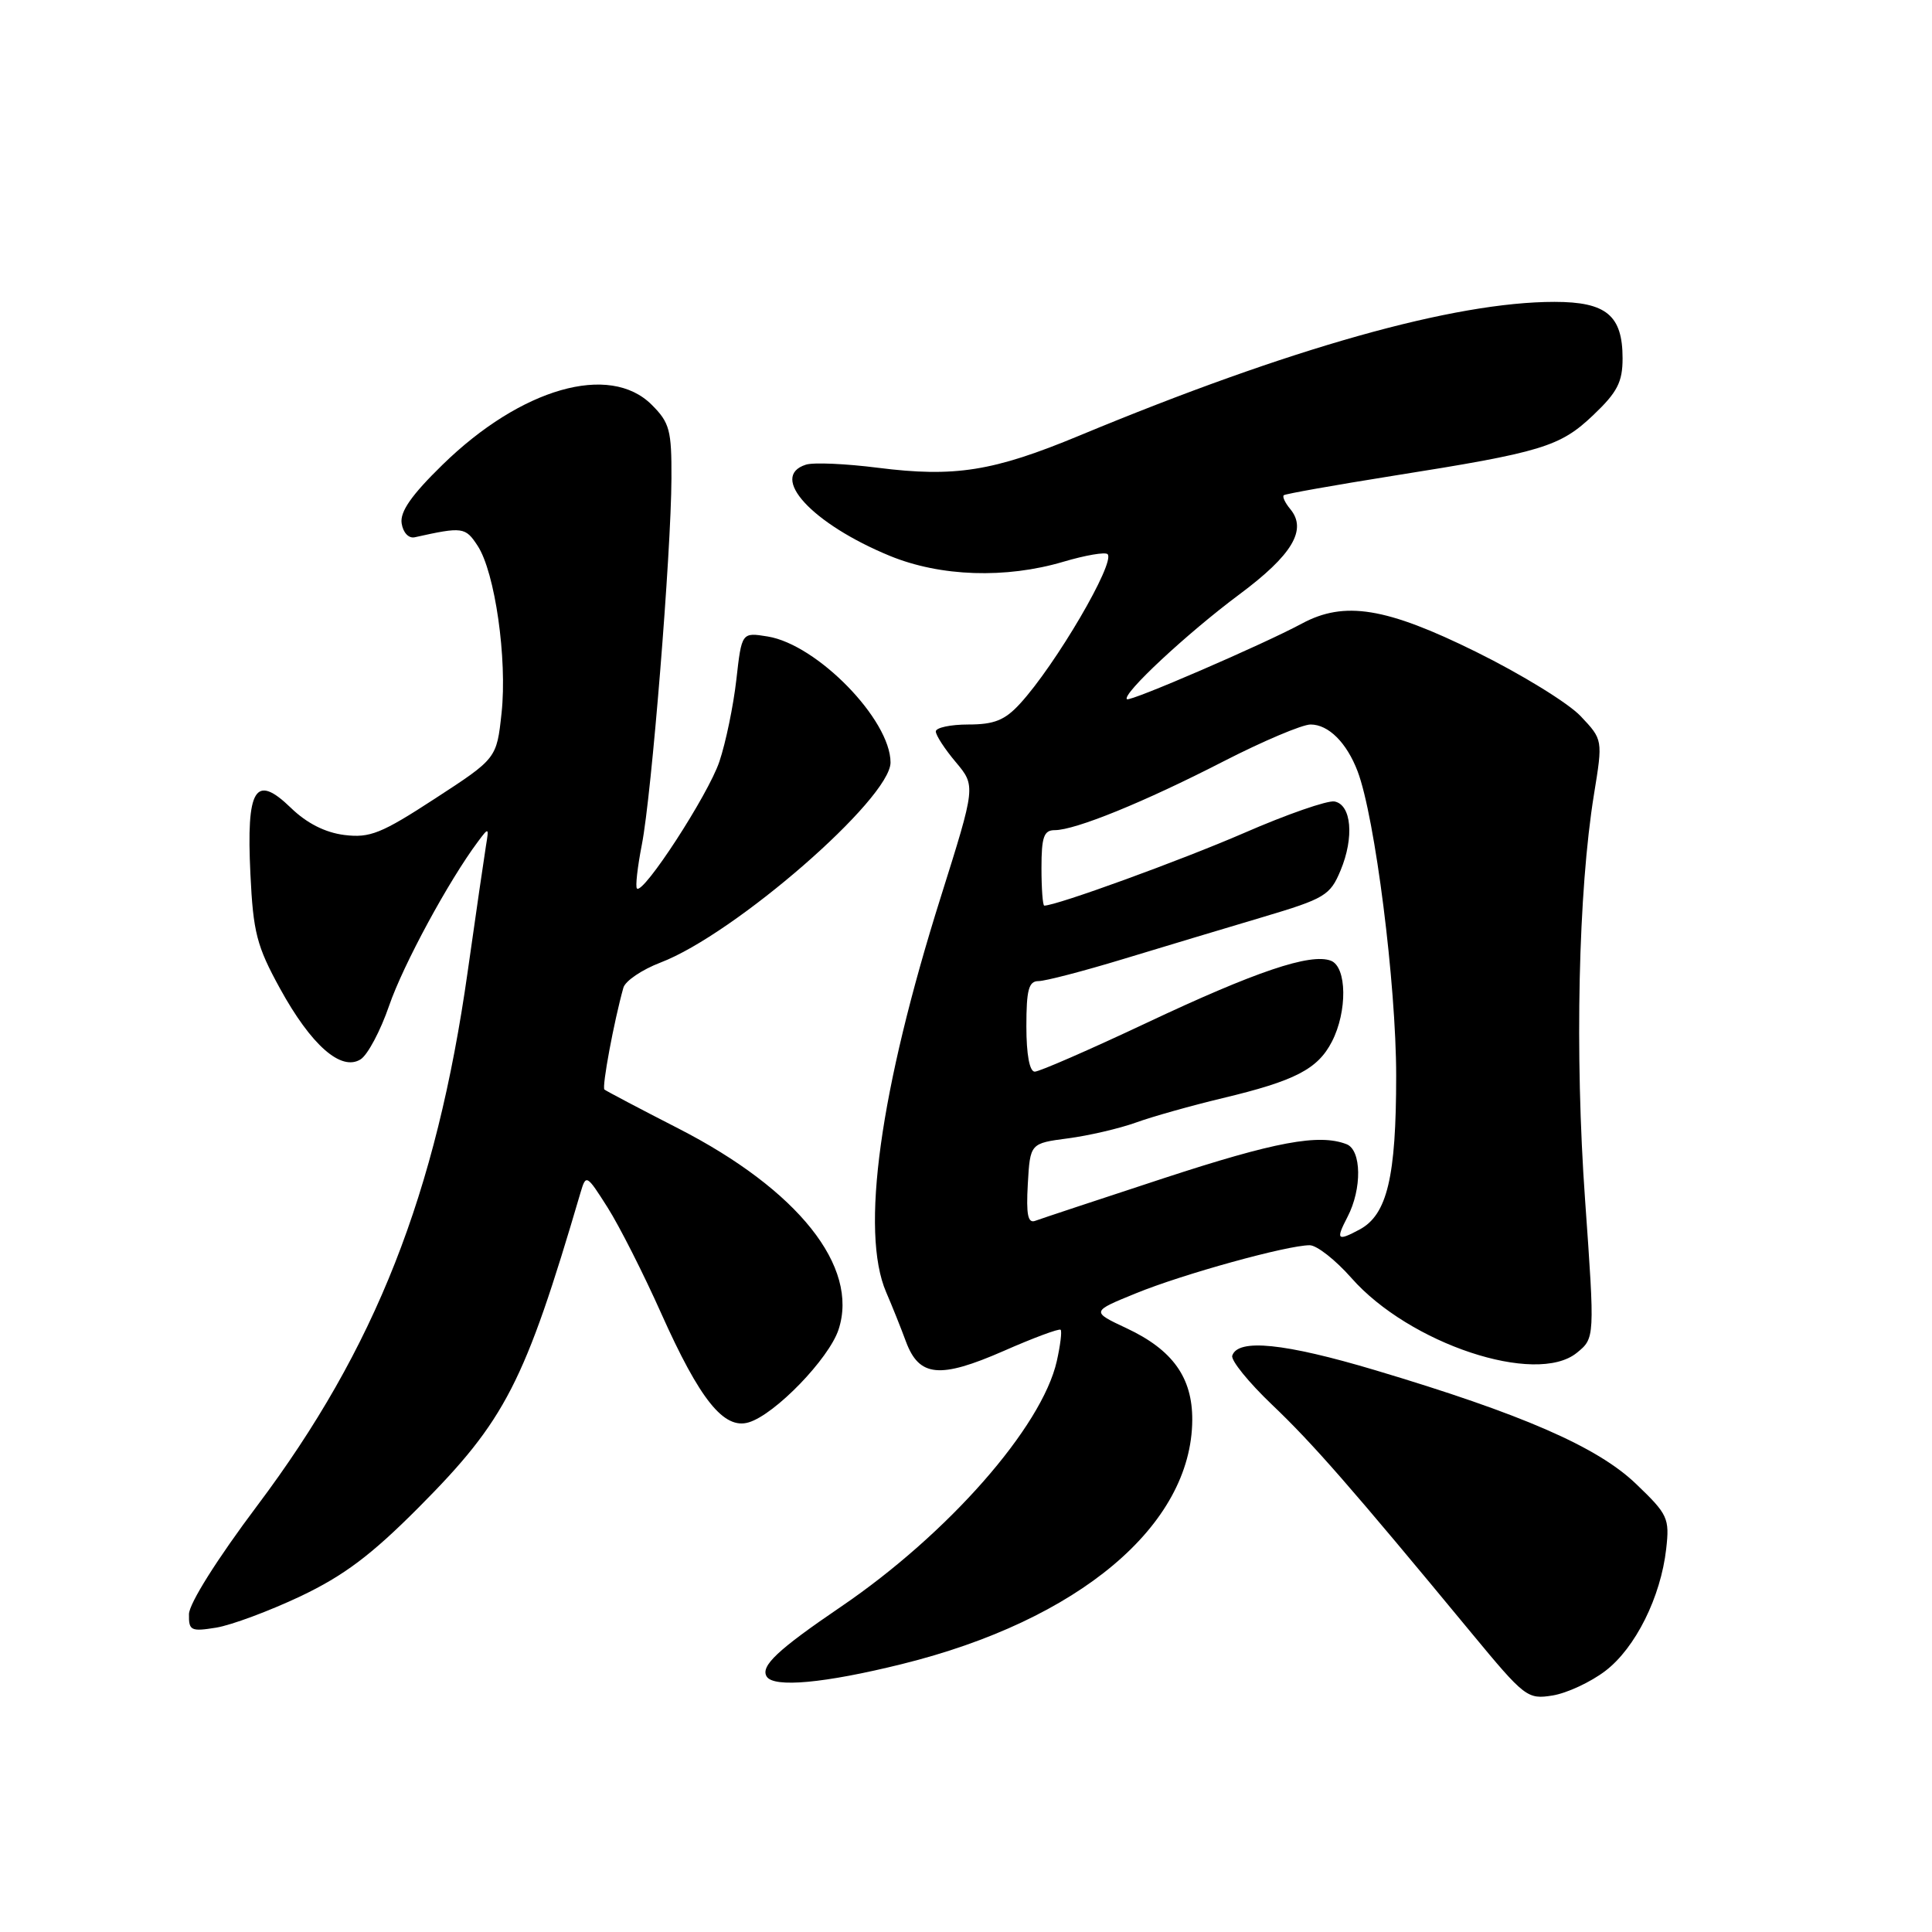<?xml version="1.0" encoding="UTF-8" standalone="no"?>
<!DOCTYPE svg PUBLIC "-//W3C//DTD SVG 1.1//EN" "http://www.w3.org/Graphics/SVG/1.1/DTD/svg11.dtd" >
<svg xmlns="http://www.w3.org/2000/svg" xmlns:xlink="http://www.w3.org/1999/xlink" version="1.1" viewBox="0 0 256 256">
 <g >
 <path fill="currentColor"
d=" M 212.71 221.41 C 216.70 218.37 220.06 211.62 220.78 205.23 C 221.24 201.17 221.00 200.66 216.79 196.63 C 211.67 191.71 201.69 187.37 182.20 181.55 C 170.20 177.97 164.03 177.34 163.28 179.63 C 163.08 180.25 165.45 183.17 168.55 186.13 C 173.96 191.28 178.97 197.01 194.96 216.36 C 202.04 224.92 202.39 225.20 205.73 224.66 C 207.63 224.35 210.77 222.89 212.71 221.41 Z  M 119.50 220.50 C 142.95 214.70 157.91 202.12 157.98 188.15 C 158.01 182.54 155.39 178.87 149.30 176.01 C 144.57 173.79 144.57 173.79 150.54 171.36 C 156.75 168.82 170.58 165.00 173.54 165.00 C 174.48 165.00 176.96 166.95 179.06 169.33 C 186.74 178.06 203.52 183.64 208.93 179.26 C 211.33 177.31 211.33 177.31 210.03 158.97 C 208.65 139.64 209.13 118.09 211.21 105.26 C 212.39 98.01 212.39 98.01 209.44 94.89 C 207.82 93.17 201.60 89.34 195.60 86.38 C 183.66 80.48 178.14 79.59 172.50 82.63 C 167.36 85.40 149.70 93.03 149.32 92.65 C 148.64 91.98 157.32 83.90 164.21 78.77 C 171.23 73.55 173.24 70.19 170.97 67.46 C 170.28 66.63 169.89 65.80 170.11 65.62 C 170.32 65.44 176.80 64.29 184.50 63.06 C 204.34 59.92 206.71 59.20 211.13 54.99 C 214.31 51.97 215.00 50.62 215.00 47.48 C 215.00 41.79 212.84 40.00 205.98 40.00 C 192.69 40.00 170.95 46.12 143.00 57.73 C 131.61 62.46 126.53 63.27 116.31 61.98 C 112.06 61.44 107.78 61.25 106.79 61.57 C 101.83 63.14 107.59 69.41 117.92 73.66 C 124.62 76.41 133.27 76.70 140.92 74.43 C 143.82 73.57 146.45 73.12 146.76 73.43 C 147.84 74.50 139.86 88.13 135.15 93.25 C 133.15 95.43 131.74 96.00 128.31 96.00 C 125.94 96.00 124.00 96.42 124.00 96.92 C 124.00 97.43 125.19 99.26 126.65 100.99 C 129.29 104.14 129.29 104.14 124.67 118.82 C 116.57 144.51 113.98 163.24 117.42 171.22 C 118.20 173.02 119.38 175.97 120.04 177.76 C 121.79 182.46 124.51 182.72 132.99 179.01 C 136.94 177.27 140.34 176.01 140.54 176.20 C 140.73 176.40 140.50 178.27 140.03 180.36 C 138.06 189.09 125.62 203.25 111.43 212.90 C 103.02 218.62 100.74 220.77 101.59 222.15 C 102.52 223.66 109.25 223.04 119.50 220.50 Z  M 39.81 211.52 C 45.58 208.77 49.18 206.07 55.49 199.73 C 66.98 188.18 69.51 183.27 76.93 158.00 C 77.65 155.57 77.73 155.62 80.51 160.00 C 82.08 162.48 85.27 168.78 87.60 174.00 C 92.74 185.49 95.92 189.46 99.21 188.47 C 102.69 187.43 109.83 180.05 111.11 176.18 C 113.86 167.85 105.75 157.66 89.91 149.54 C 84.73 146.89 80.32 144.56 80.09 144.37 C 79.73 144.05 81.36 135.30 82.60 130.88 C 82.85 129.98 85.07 128.48 87.53 127.54 C 97.36 123.79 118.00 105.82 118.00 101.03 C 117.99 95.36 108.28 85.41 101.73 84.34 C 98.28 83.78 98.28 83.78 97.57 90.06 C 97.18 93.51 96.17 98.40 95.32 100.92 C 93.84 105.32 85.23 118.57 84.40 117.73 C 84.17 117.51 84.47 114.89 85.05 111.91 C 86.34 105.36 88.93 73.27 88.97 63.39 C 89.00 57.01 88.73 56.00 86.36 53.64 C 80.79 48.06 69.04 51.42 58.64 61.58 C 54.52 65.60 52.98 67.81 53.22 69.35 C 53.41 70.58 54.15 71.37 54.96 71.19 C 61.31 69.78 61.66 69.83 63.29 72.32 C 65.59 75.83 67.23 87.32 66.46 94.48 C 65.81 100.50 65.81 100.50 57.65 105.81 C 50.53 110.45 49.01 111.06 45.63 110.64 C 43.09 110.32 40.65 109.09 38.54 107.04 C 33.82 102.47 32.63 104.41 33.18 115.80 C 33.55 123.54 34.01 125.35 37.10 130.98 C 41.23 138.50 45.20 141.99 47.78 140.37 C 48.72 139.78 50.42 136.58 51.56 133.26 C 53.43 127.83 59.45 116.71 63.33 111.52 C 64.76 109.60 64.80 109.62 64.40 112.02 C 64.18 113.38 63.08 120.91 61.97 128.75 C 57.80 158.21 49.74 178.67 34.09 199.50 C 28.77 206.58 25.06 212.48 25.04 213.88 C 25.00 216.07 25.30 216.21 28.65 215.67 C 30.66 215.34 35.68 213.47 39.81 211.52 Z  M 178.55 161.25 C 180.49 157.53 180.42 152.38 178.42 151.61 C 174.76 150.20 168.98 151.28 154.17 156.13 C 145.55 158.96 137.91 161.49 137.19 161.76 C 136.20 162.14 135.96 160.98 136.19 156.88 C 136.50 151.50 136.50 151.50 141.50 150.84 C 144.25 150.48 148.30 149.54 150.50 148.75 C 152.70 147.95 157.88 146.50 162.00 145.51 C 171.59 143.22 174.60 141.67 176.48 138.03 C 178.55 134.03 178.48 128.12 176.35 127.30 C 173.65 126.27 166.38 128.72 151.88 135.56 C 144.36 139.10 137.72 142.00 137.11 142.00 C 136.42 142.00 136.00 139.72 136.00 136.00 C 136.00 131.14 136.31 130.00 137.61 130.00 C 138.50 130.00 143.56 128.68 148.86 127.07 C 154.16 125.46 162.47 122.96 167.32 121.52 C 175.55 119.07 176.25 118.65 177.63 115.34 C 179.46 110.96 179.08 106.63 176.83 106.20 C 175.91 106.03 170.51 107.90 164.83 110.38 C 156.46 114.01 140.01 120.00 138.37 120.00 C 138.17 120.00 138.00 117.75 138.00 115.00 C 138.00 110.90 138.32 110.00 139.75 110.00 C 142.48 110.00 151.60 106.29 162.07 100.91 C 167.33 98.21 172.55 96.00 173.66 96.00 C 176.03 96.00 178.44 98.40 179.89 102.20 C 182.20 108.28 185.00 130.39 185.00 142.55 C 185.00 155.96 183.81 160.96 180.15 162.92 C 177.18 164.51 176.97 164.29 178.55 161.25 Z "/>
</g>
</svg>